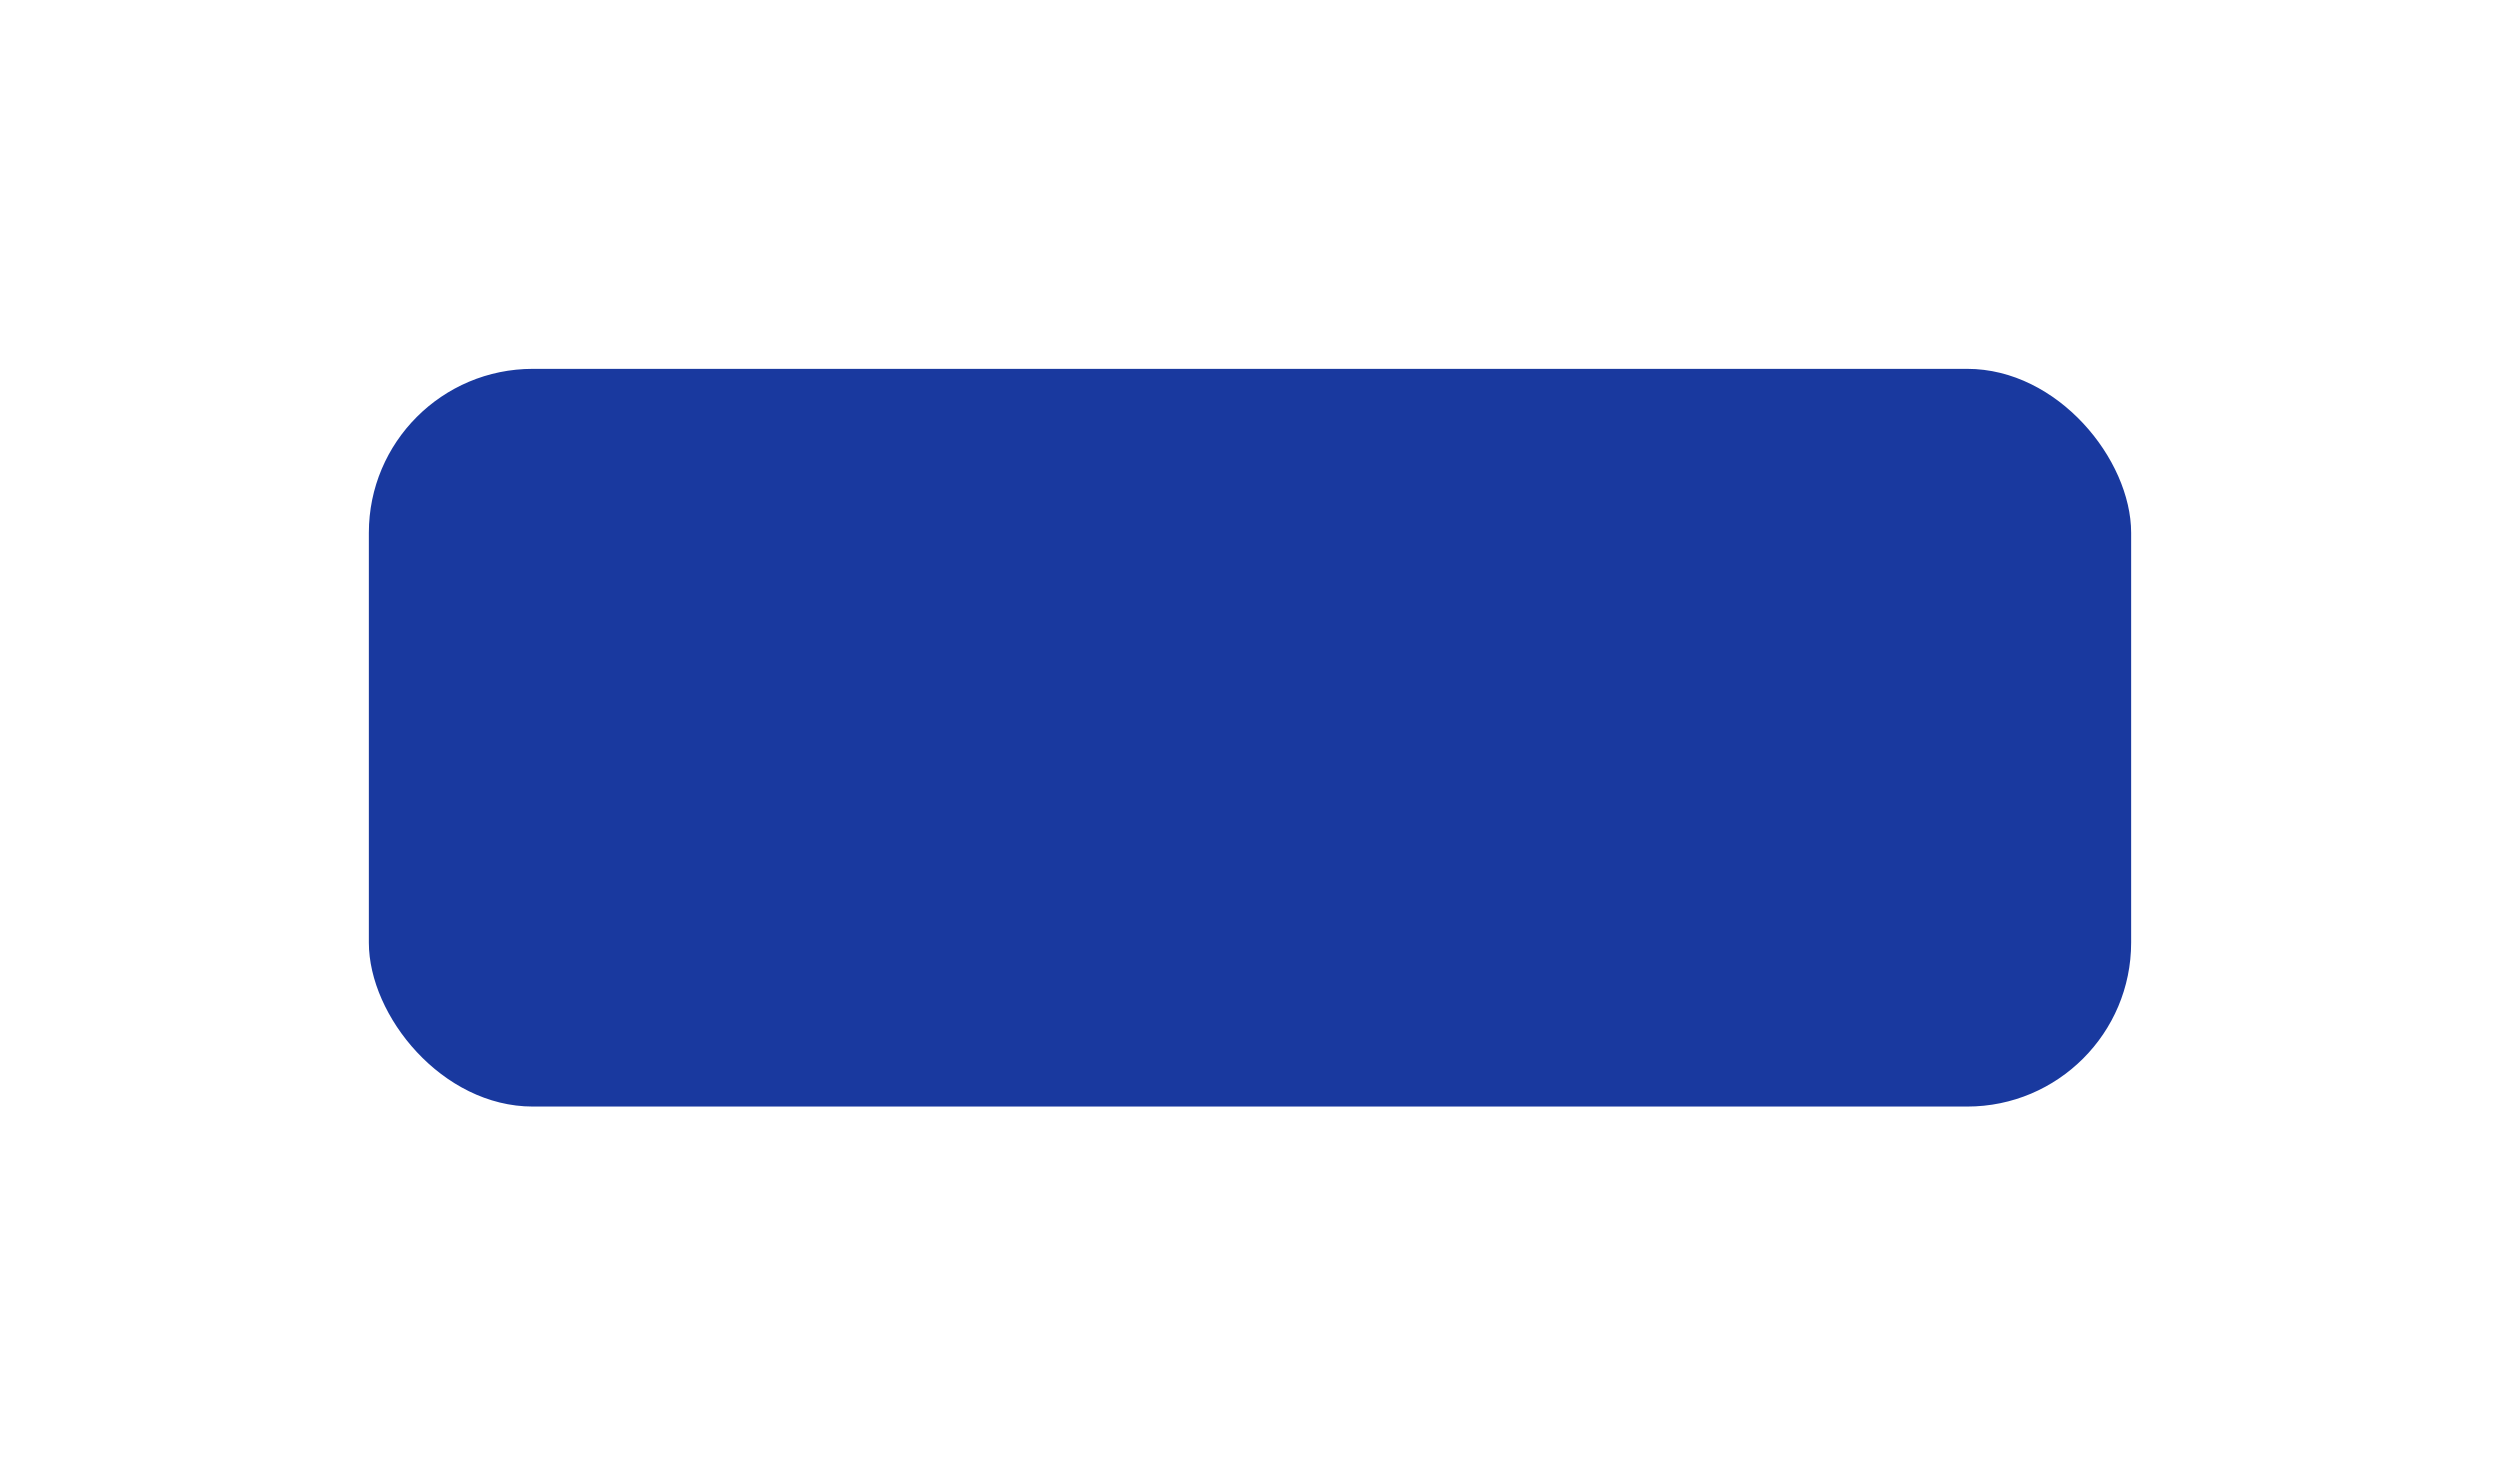 <svg xmlns="http://www.w3.org/2000/svg" xmlns:xlink="http://www.w3.org/1999/xlink" width="61" height="36" viewBox="0 0 61 36">
  <defs>
    <filter id="Rectangle_61" x="0" y="0" width="61" height="36" filterUnits="userSpaceOnUse">
      <feOffset dy="3" input="SourceAlpha"/>
      <feGaussianBlur stdDeviation="3" result="blur"/>
      <feFlood flood-opacity="0.161"/>
      <feComposite operator="in" in2="blur"/>
      <feComposite in="SourceGraphic"/>
    </filter>
  </defs>
  <g transform="matrix(1, 0, 0, 1, 0, 0)" filter="url(#Rectangle_61)">
    <rect id="Rectangle_61-2" data-name="Rectangle 61" width="43" height="18" rx="4" transform="translate(9 6)" fill="#19399f"/>
  </g>
</svg>

